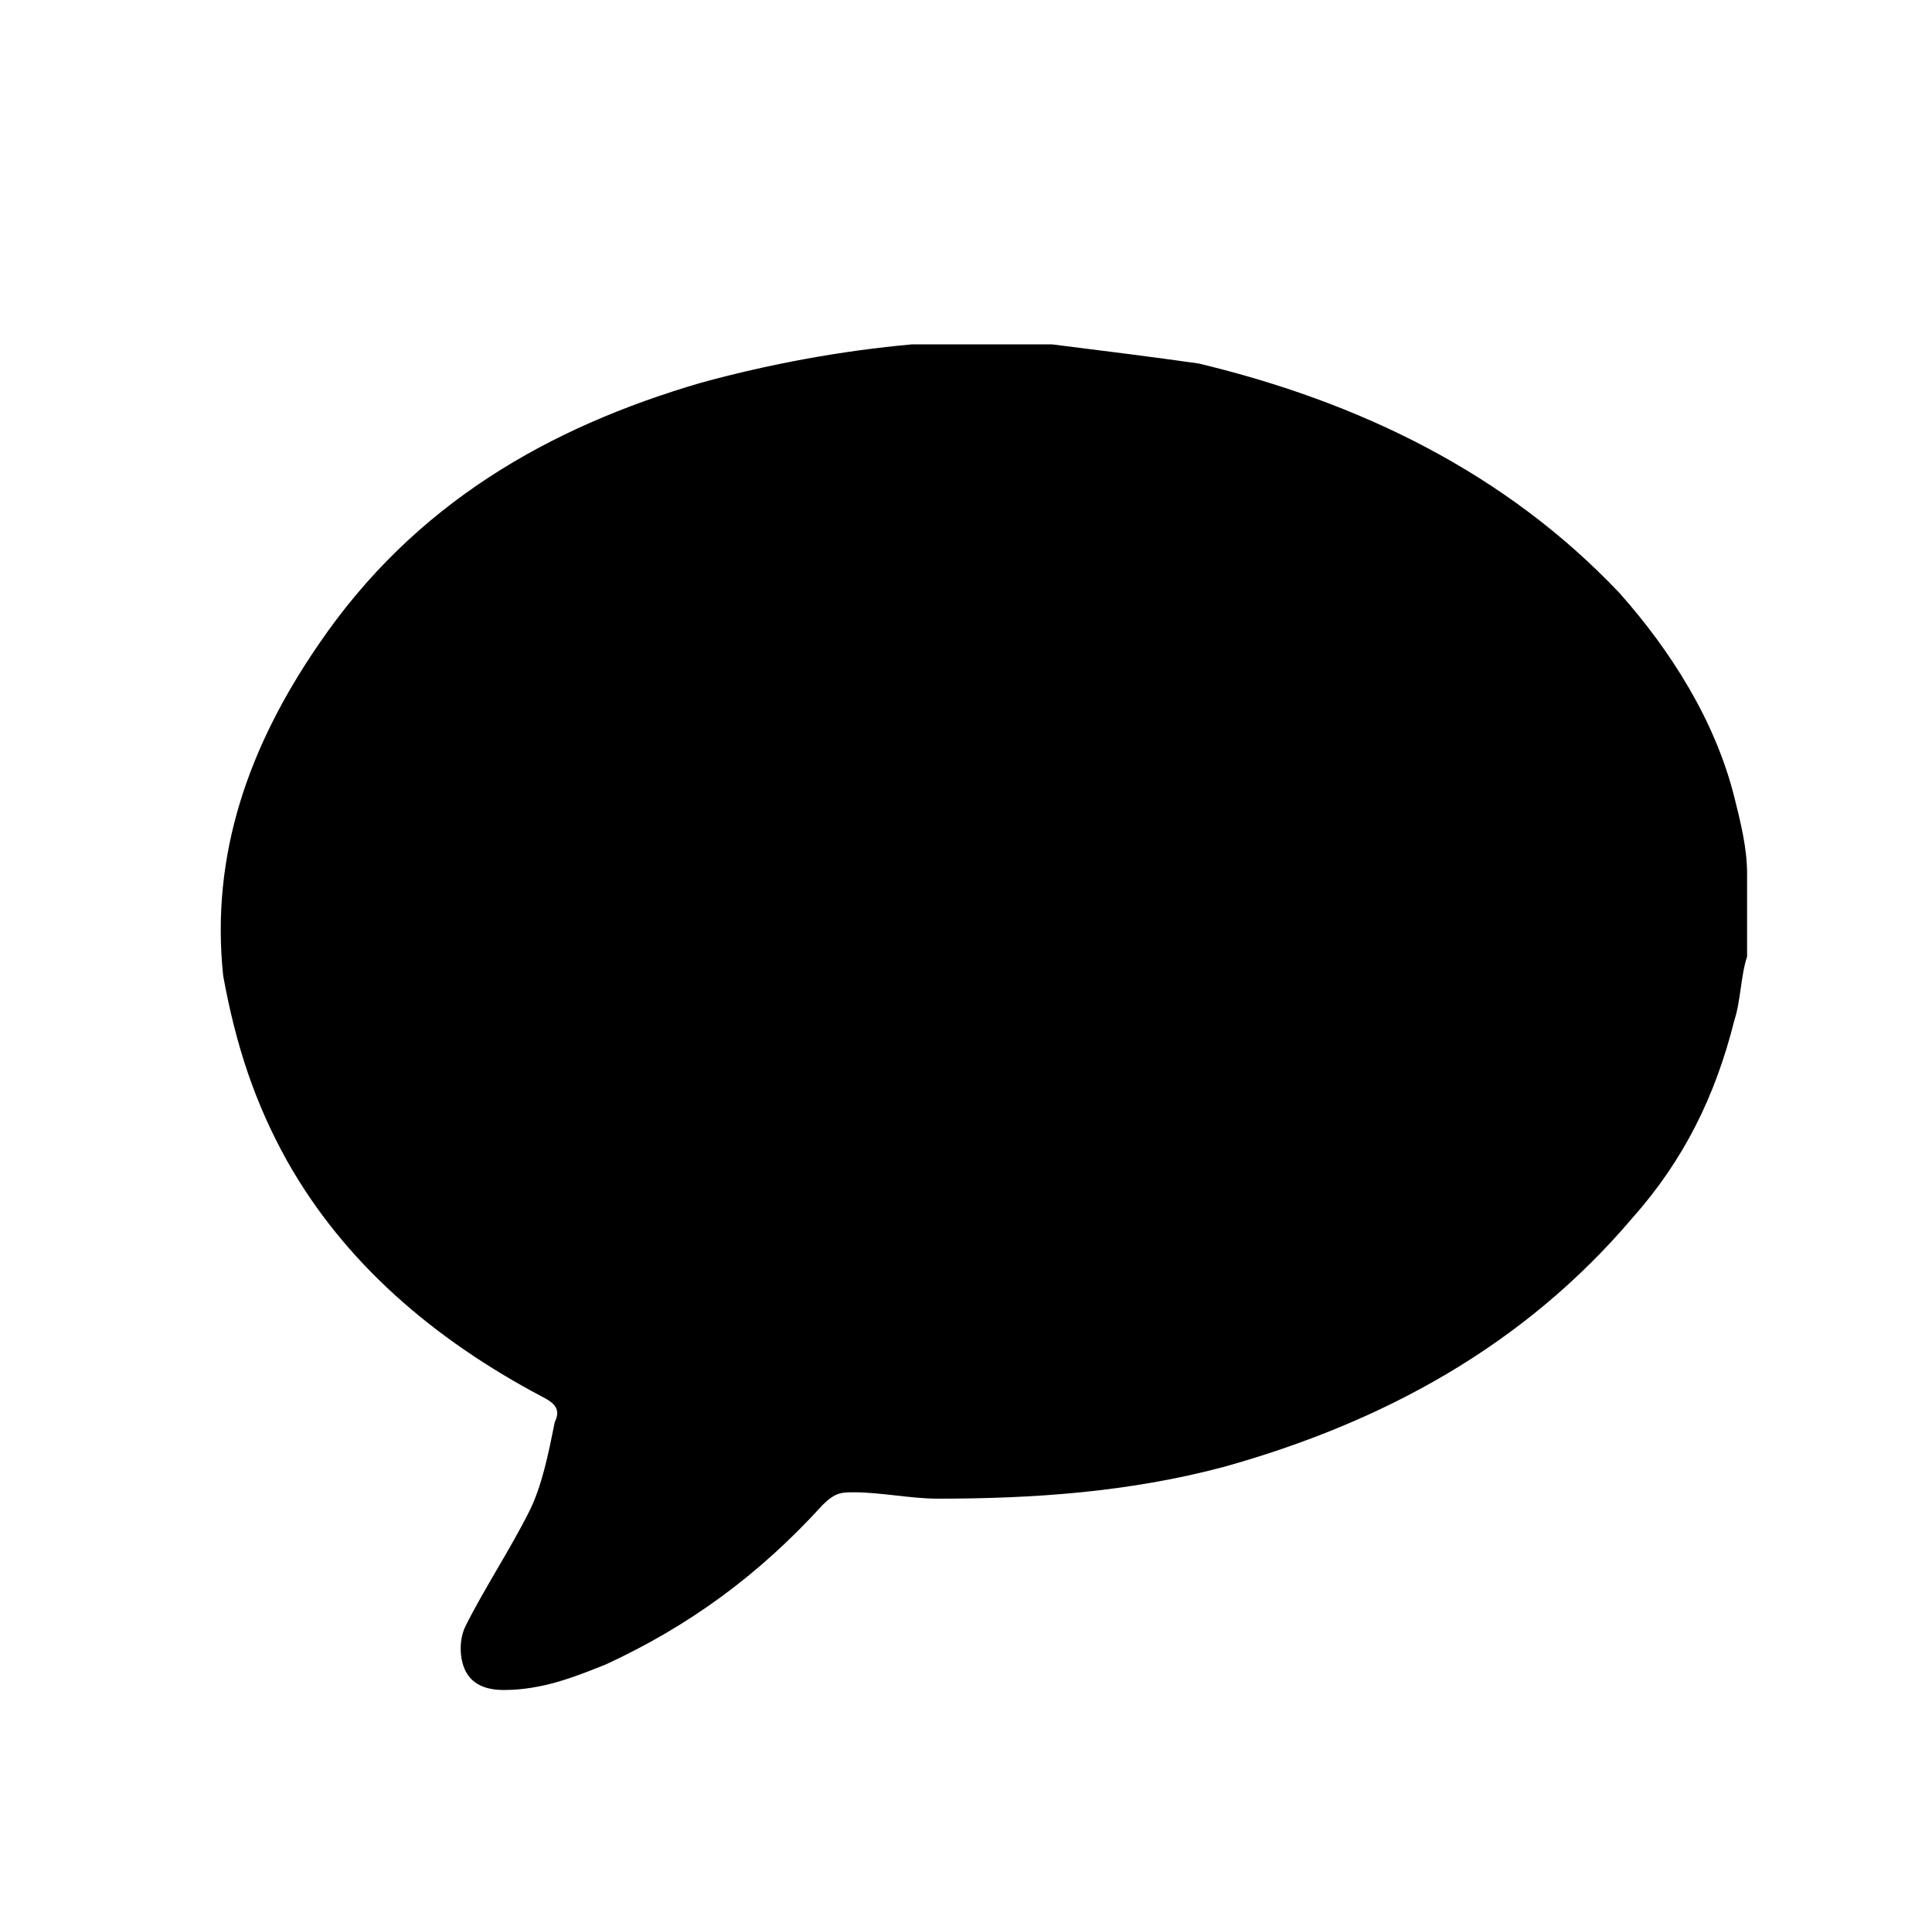 <?xml version="1.0" encoding="utf-8"?>
<!-- Generator: Adobe Illustrator 21.0.0, SVG Export Plug-In . SVG Version: 6.00 Build 0)  -->
<svg version="1.1" id="Layer_1" xmlns="http://www.w3.org/2000/svg" xmlns:xlink="http://www.w3.org/1999/xlink" x="0px" y="0px"
	 viewBox="0 0 30.3 30" style="enable-background:new 0 0 30.3 30;" xml:space="preserve">

<g>
	<g id="Ka3EzW.tif_1_">
		<g>
			<path class="st1" d="M27.4,15c-0.1,0.3-0.1,0.7-0.2,1c-0.3,1.2-0.8,2.2-1.6,3.1c-1.7,2-3.9,3.2-6.4,3.9c-1.5,0.4-3,0.5-4.5,0.5
				c-0.4,0-0.9-0.1-1.3-0.1c-0.2,0-0.3,0-0.5,0.2c-1,1.1-2.1,1.9-3.4,2.5c-0.5,0.2-1,0.4-1.6,0.4c-0.3,0-0.5-0.1-0.6-0.3
				c-0.1-0.2-0.1-0.5,0-0.7c0.3-0.6,0.7-1.2,1-1.8c0.2-0.4,0.3-0.9,0.4-1.4c0.1-0.2,0-0.3-0.2-0.4c-1.7-0.9-3.1-2.1-4-3.7
				c-0.5-0.9-0.8-1.8-1-2.9c-0.2-1.9,0.4-3.6,1.5-5.2C6.5,7.9,8.6,6.7,11,6c1.1-0.3,2.2-0.5,3.3-0.6c0.1,0,0.1,0,0.2,0
				c0.6,0,1.3,0,1.9,0c0,0,0.1,0,0.1,0c0.8,0.1,1.6,0.2,2.3,0.3c2.5,0.6,4.8,1.7,6.6,3.6c0.8,0.9,1.5,2,1.8,3.2
				c0.1,0.4,0.2,0.8,0.2,1.2C27.4,14.2,27.4,14.6,27.4,15z"/>
		</g>
	</g>
</g>
</svg>

